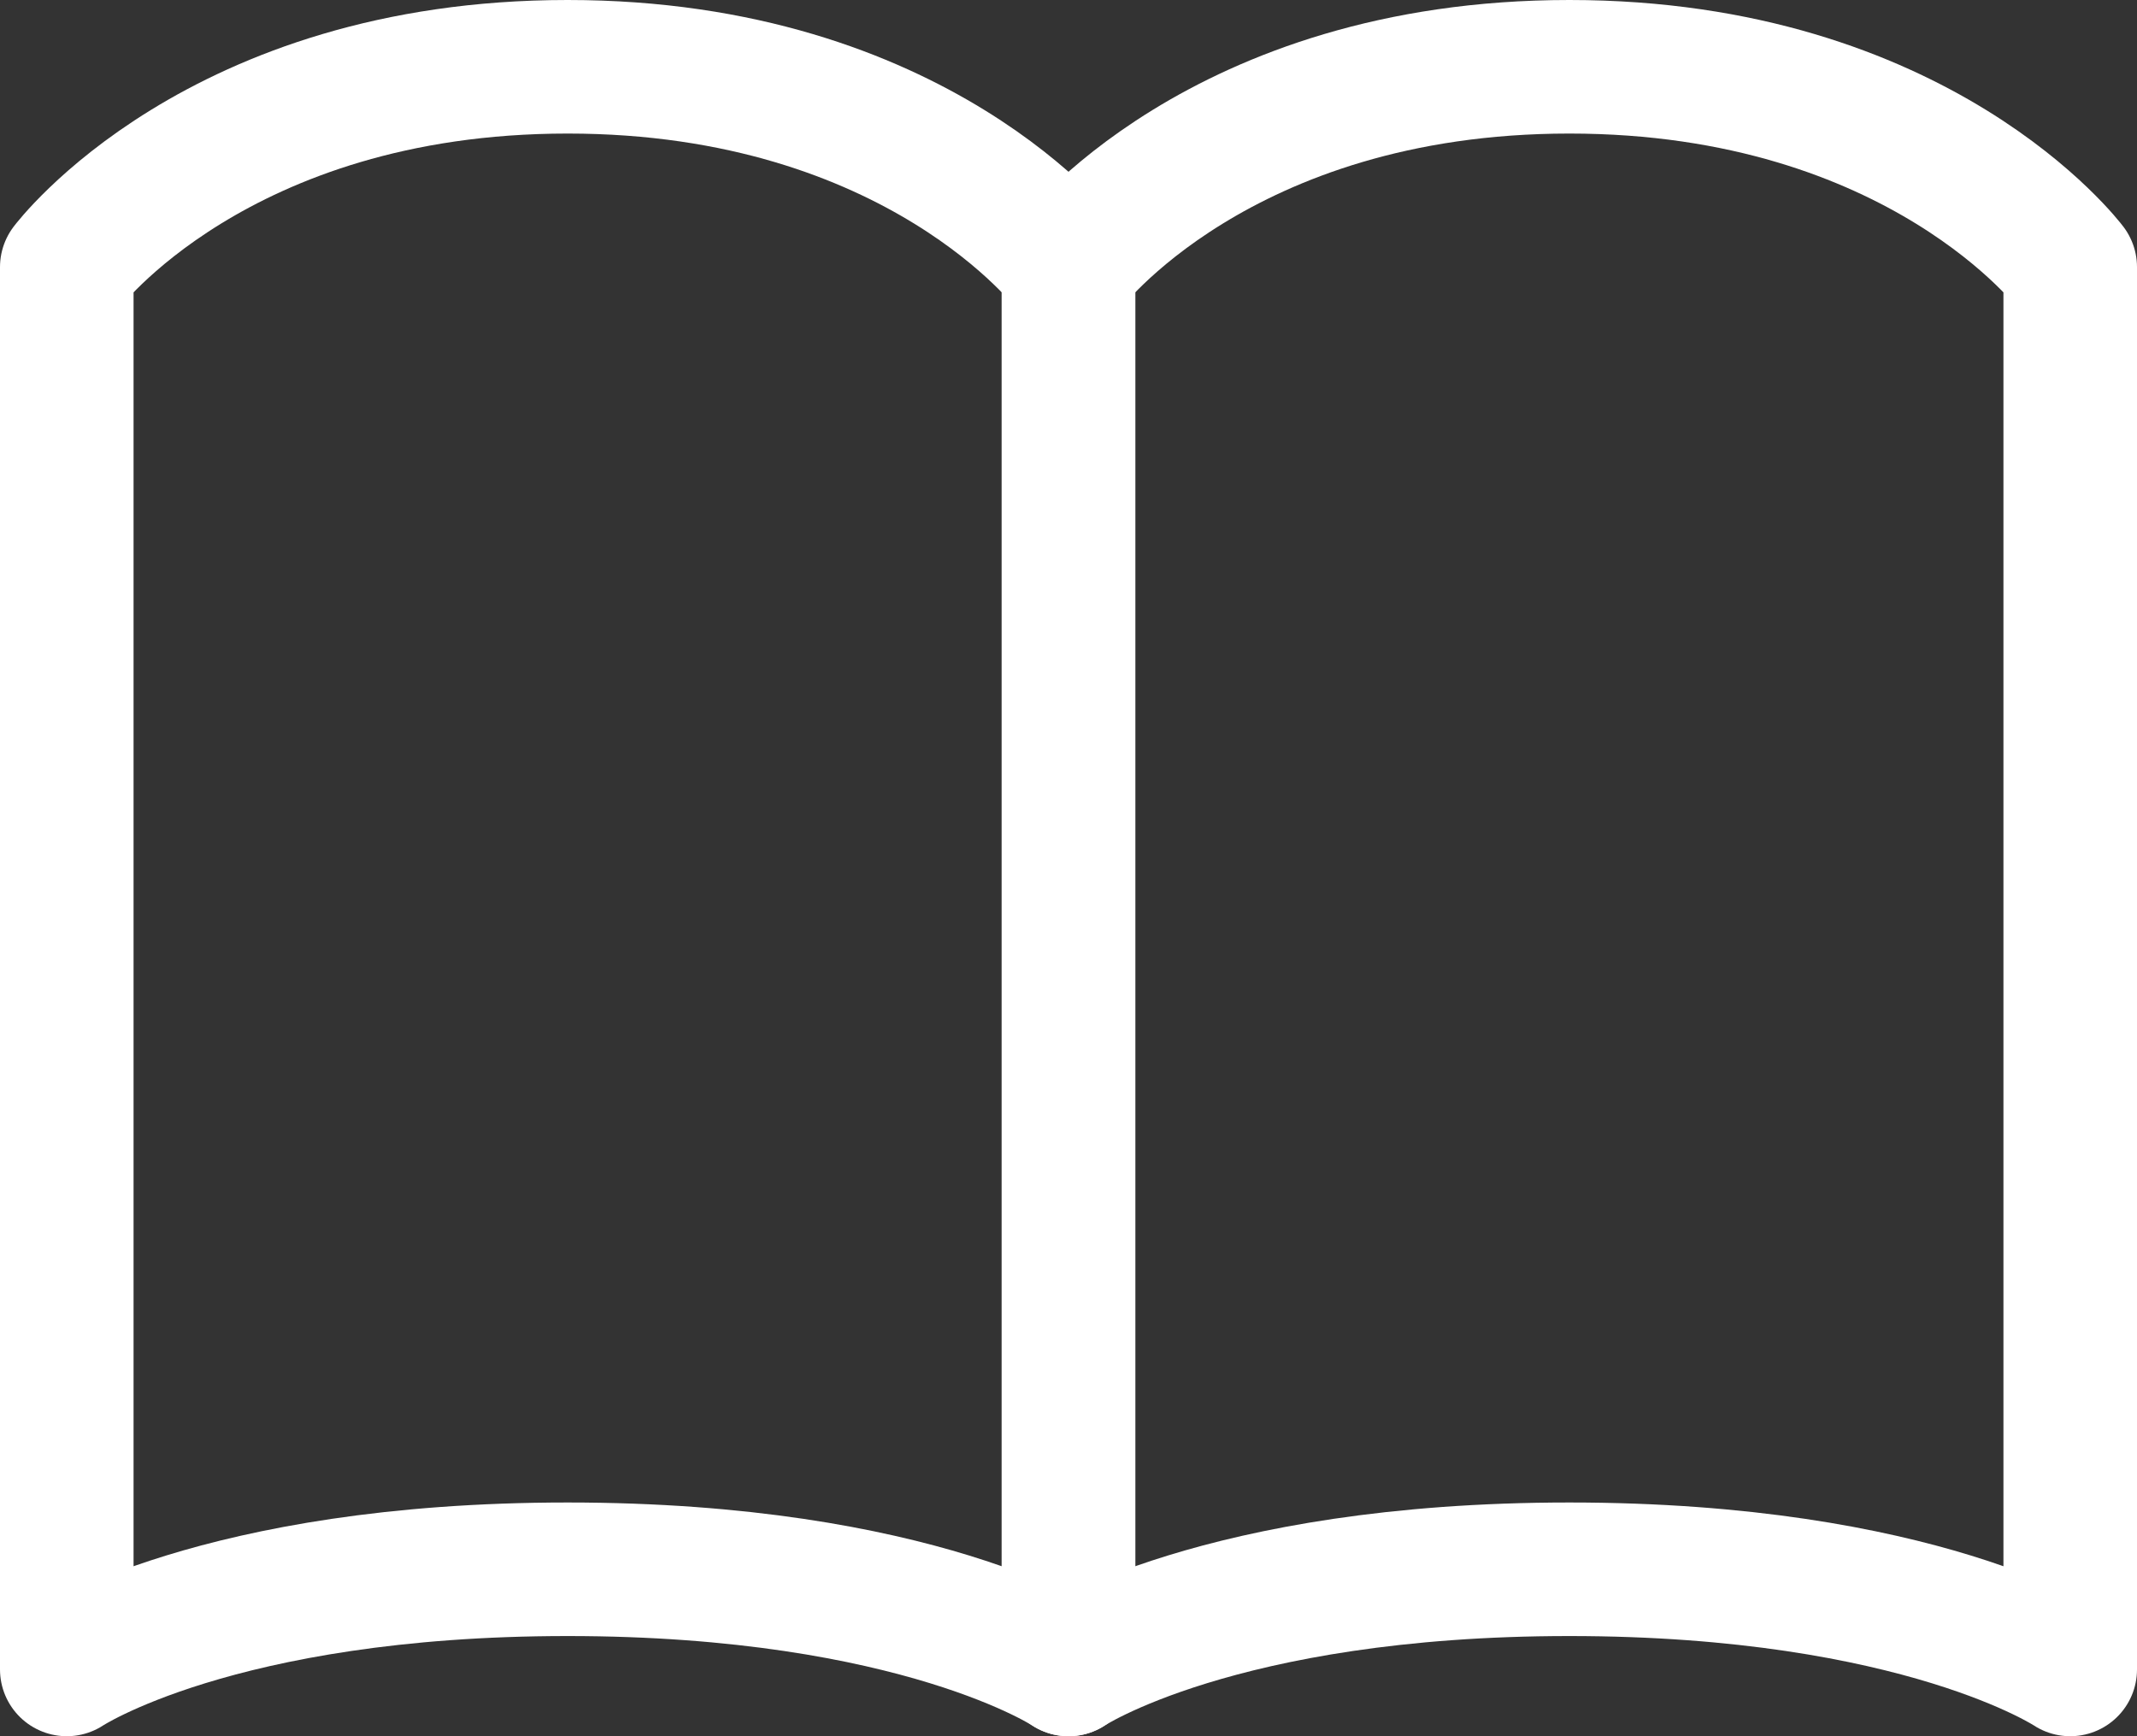 <svg width="32" height="26" viewBox="0 0 32 26" fill="none" xmlns="http://www.w3.org/2000/svg">
<rect x="0" y="0" width="32" height="26" fill="#333333" stroke="none"/>
<path d="M1 4C1 4 3.25 1 8.5 1C13.75 1 16 4 16 4V25C16 25 13.75 23.5 8.5 23.5C3.25 23.5 1 25 1 25V4Z" stroke="white" stroke-width="2" stroke-linecap="round" stroke-linejoin="round"/>
<path d="M16 4C16 4 18.25 1 23.5 1C28.75 1 31 4 31 4V25C31 25 28.75 23.5 23.5 23.5C18.25 23.5 16 25 16 25V4Z" stroke="white" stroke-width="2" stroke-linecap="round" stroke-linejoin="round"/>
</svg>
